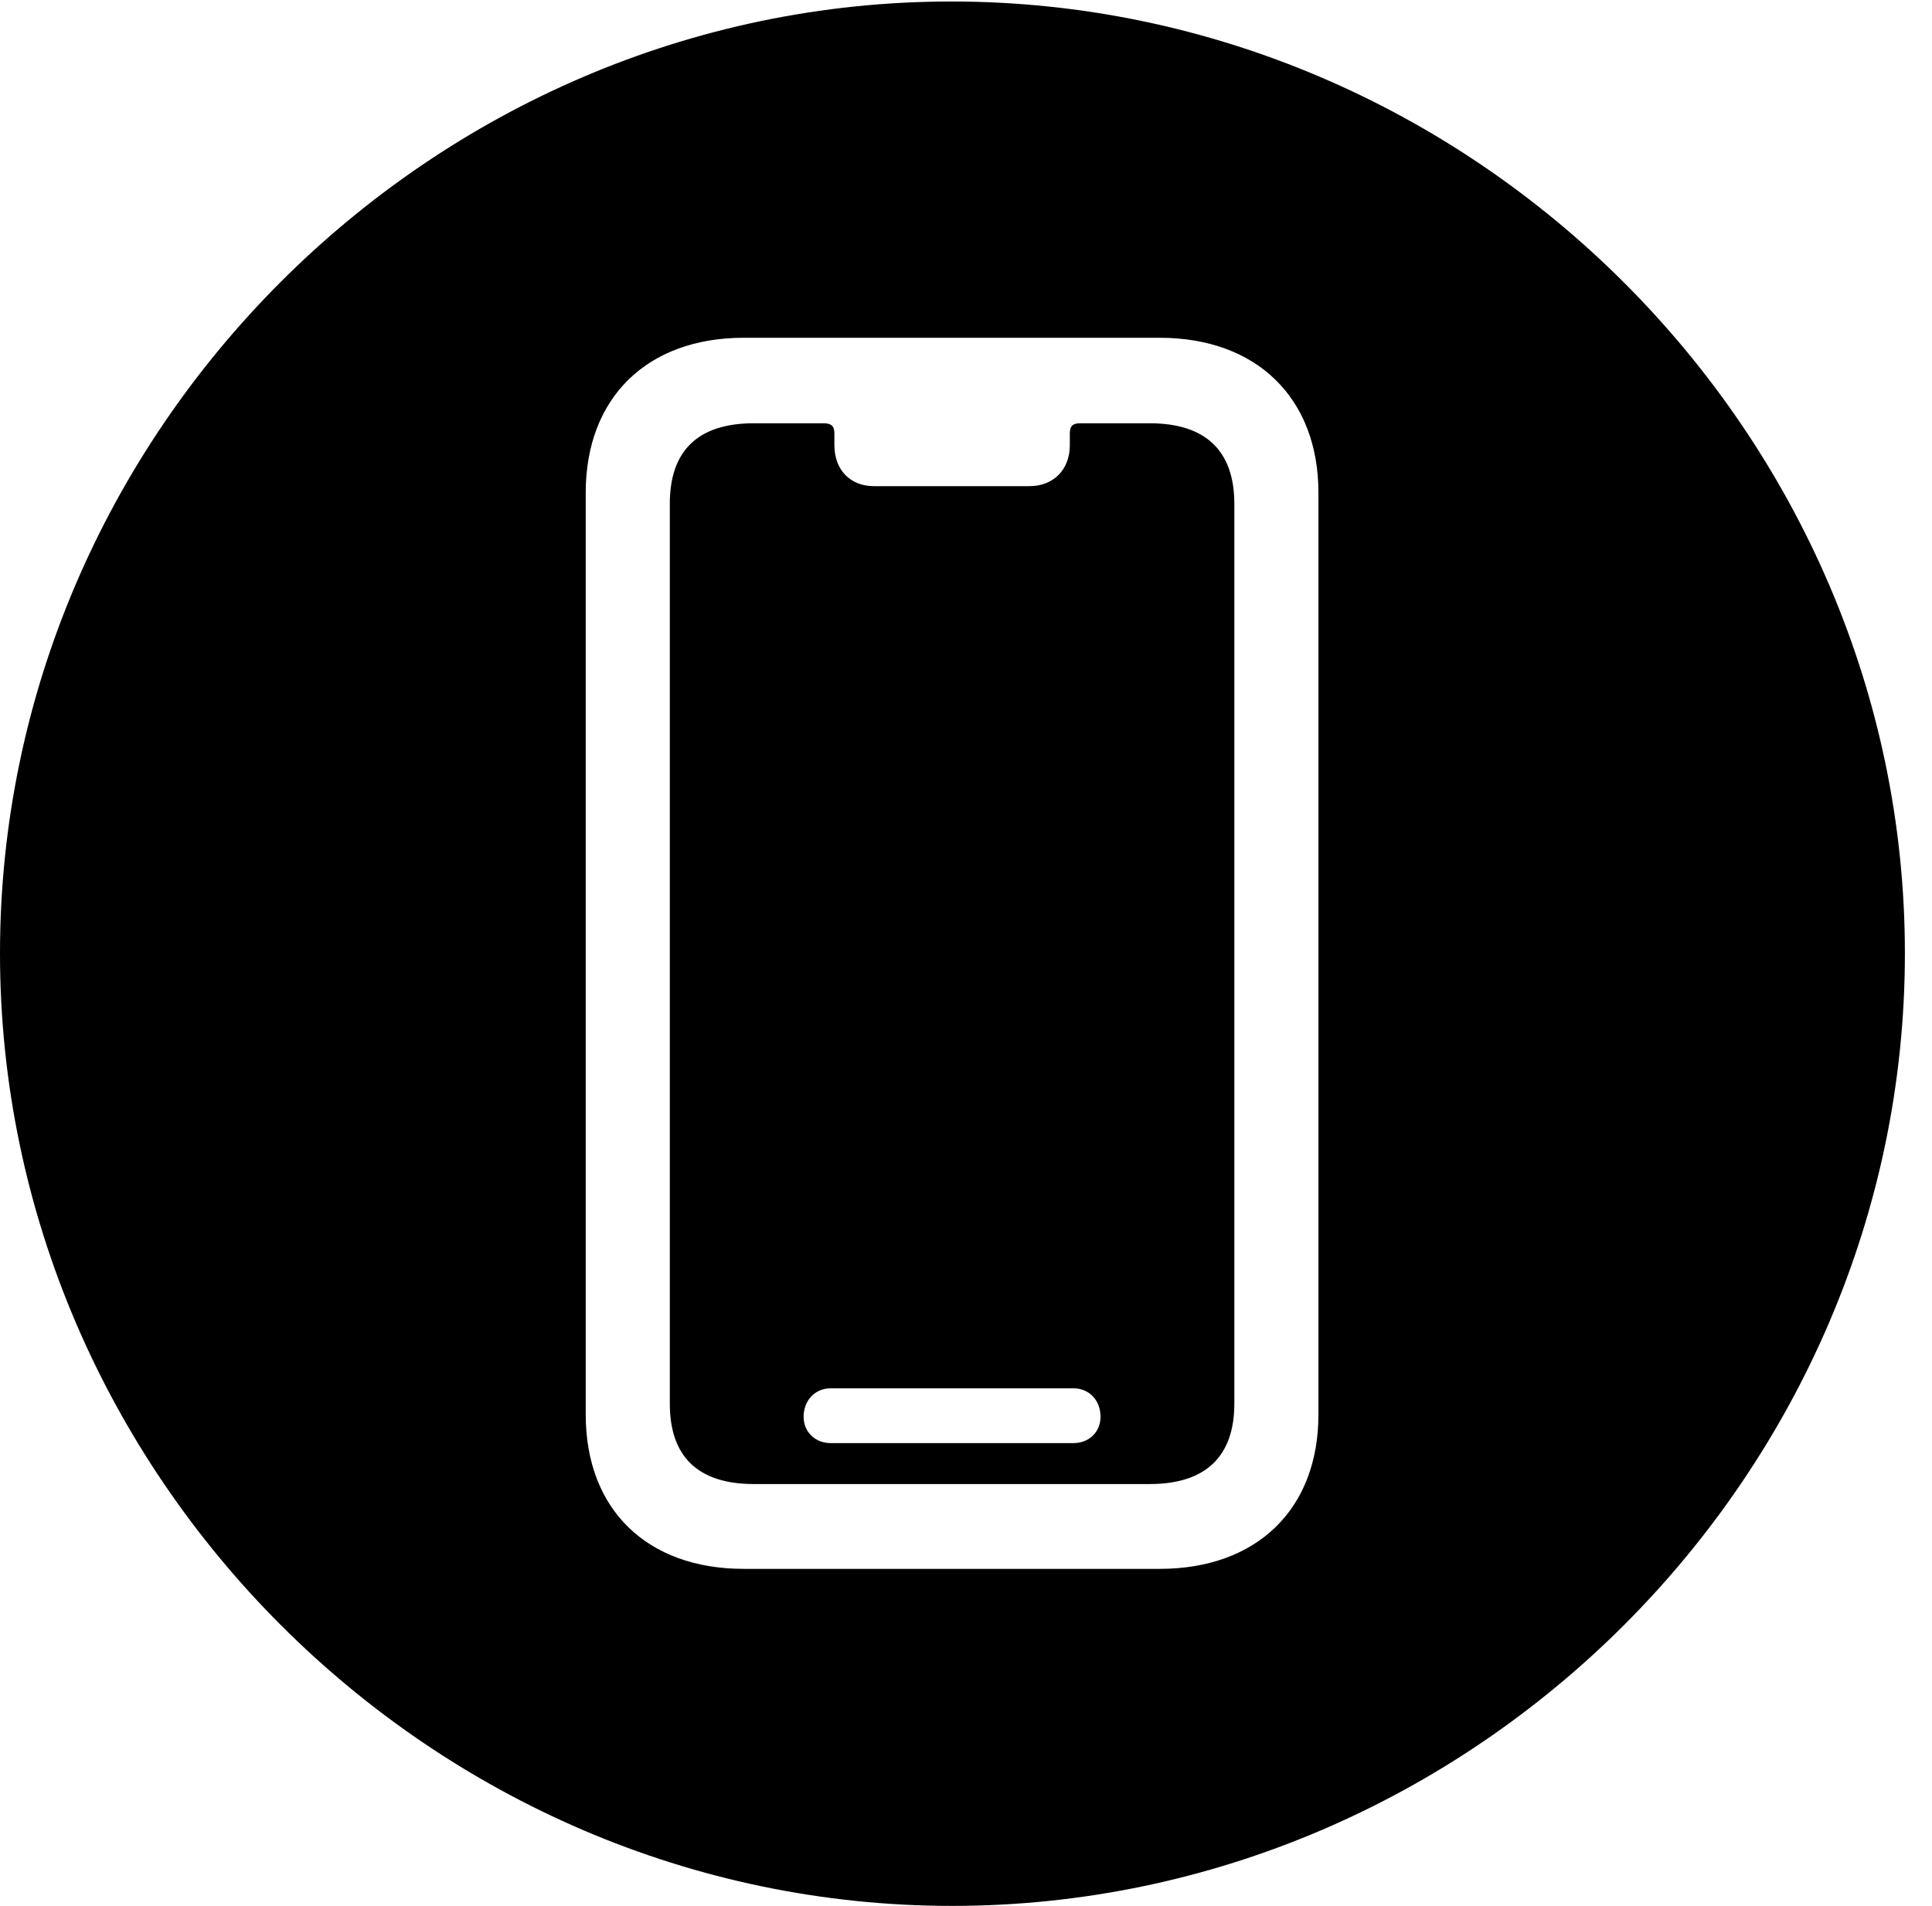 <svg version="1.1" xmlns="http://www.w3.org/2000/svg" xmlns:xlink="http://www.w3.org/1999/xlink" width="25.801" height="25.459" viewBox="0 0 25.801 25.459">
 <g>
  <rect height="25.459" opacity="0" width="25.801" x="0" y="0"/>
  <path d="M25.439 12.734C25.439 19.697 19.678 25.459 12.715 25.459C5.762 25.459 0 19.697 0 12.734C0 5.781 5.752 0.02 12.705 0.02C19.668 0.02 25.439 5.781 25.439 12.734ZM9.932 4.512C8.643 4.512 7.822 5.312 7.822 6.582L7.822 18.896C7.822 20.166 8.643 20.957 9.932 20.957L15.488 20.957C16.777 20.957 17.607 20.166 17.607 18.896L17.607 6.582C17.607 5.312 16.777 4.512 15.488 4.512ZM11.143 5.791L11.143 5.947C11.143 6.279 11.357 6.494 11.67 6.494L13.75 6.494C14.062 6.494 14.287 6.279 14.287 5.947L14.287 5.791C14.287 5.693 14.326 5.654 14.424 5.654L15.352 5.654C16.104 5.654 16.484 6.025 16.484 6.729L16.484 18.75C16.484 19.453 16.104 19.824 15.352 19.824L10.068 19.824C9.316 19.824 8.945 19.453 8.945 18.75L8.945 6.729C8.945 6.025 9.316 5.654 10.068 5.654L10.996 5.654C11.104 5.654 11.143 5.693 11.143 5.791ZM11.094 18.545C10.889 18.545 10.732 18.701 10.732 18.926C10.732 19.131 10.889 19.277 11.094 19.277L14.336 19.277C14.541 19.277 14.697 19.131 14.697 18.926C14.697 18.701 14.541 18.545 14.336 18.545Z" fill="currentColor"/>
 </g>
</svg>
